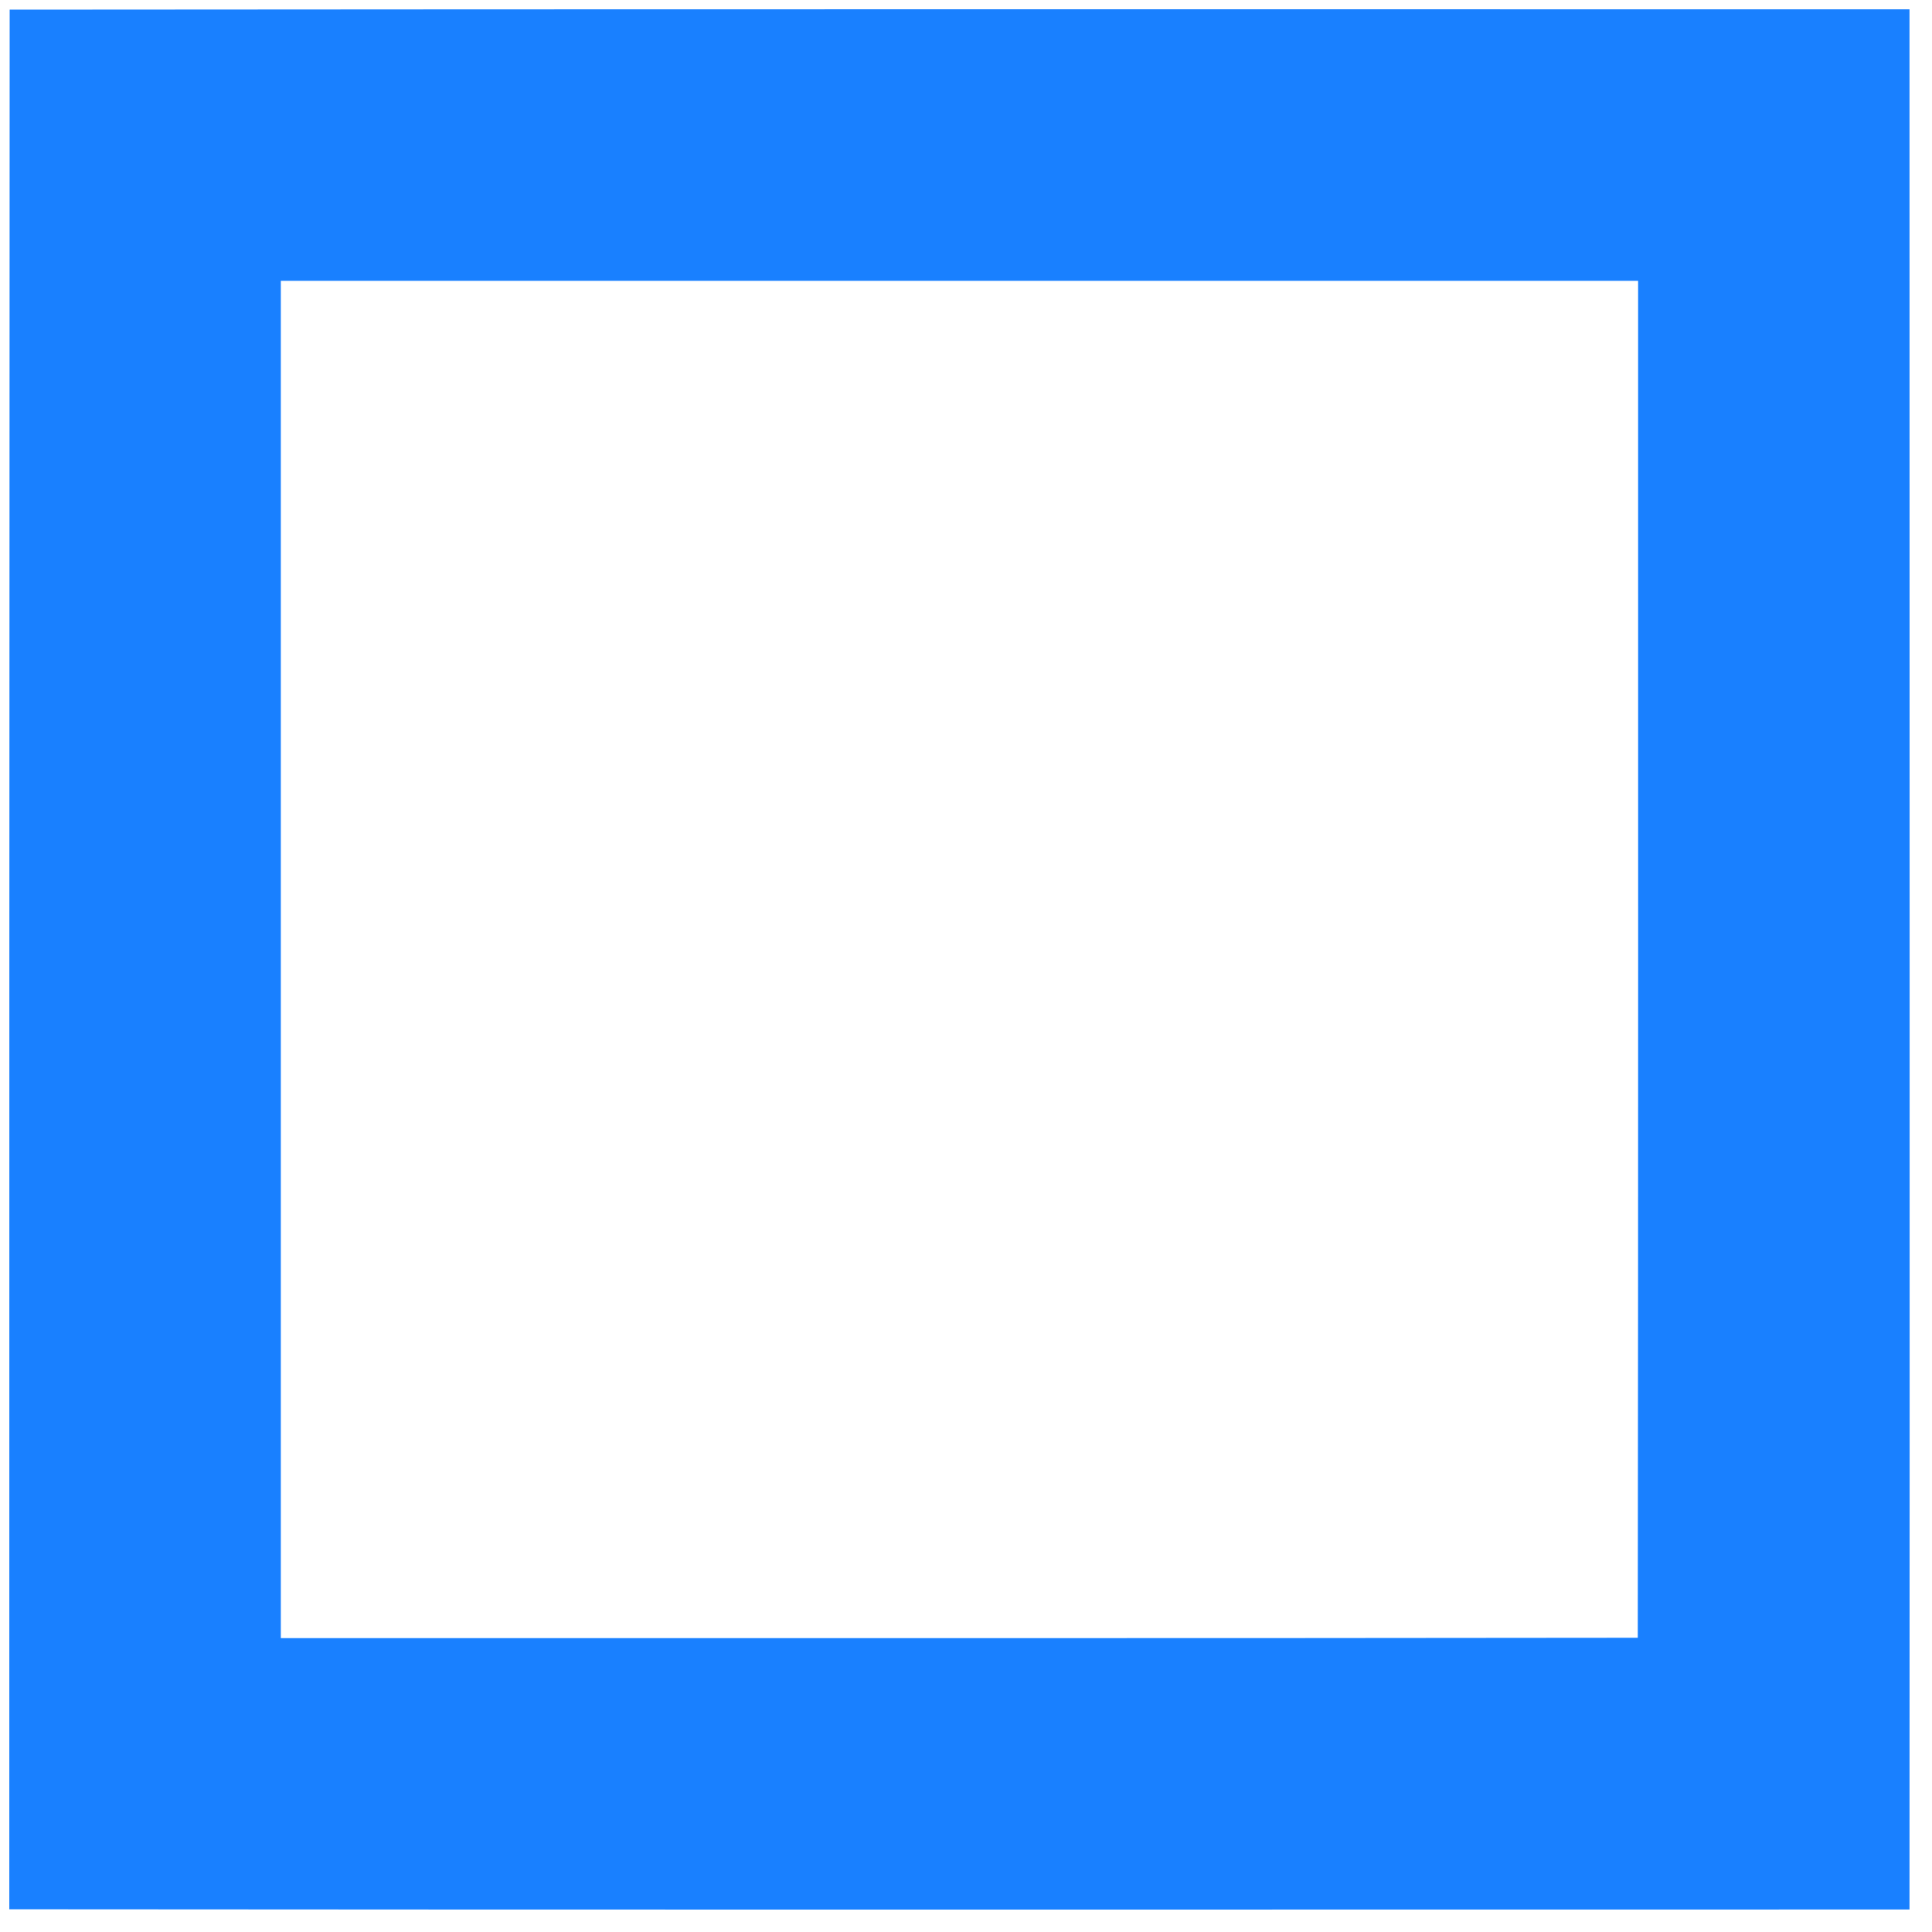 <svg xmlns="http://www.w3.org/2000/svg" xmlns:xlink="http://www.w3.org/1999/xlink" width="17" height="17" version="1.1"><g><path fill="#1980ff" fill-rule="nonzero" stroke="none" d="M 0.082 16.8 C 0.082 11.227 0.082 5.657 0.085 0.085 C 5.657 0.08 11.23 0.082 16.802 0.082 C 16.802 5.655 16.805 11.23 16.802 16.802 C 11.23 16.802 5.657 16.805 0.082 16.8 Z M 14.414 2.471 C 10.432 2.471 6.453 2.471 2.471 2.471 C 2.471 6.453 2.471 10.432 2.471 14.414 C 6.453 14.414 10.432 14.416 14.411 14.411 C 14.416 10.432 14.414 6.453 14.414 2.471 Z" transform="matrix(1 0 0 1 -23 -37 ) matrix(1 0 0 1 23 37 )"/></g></svg>